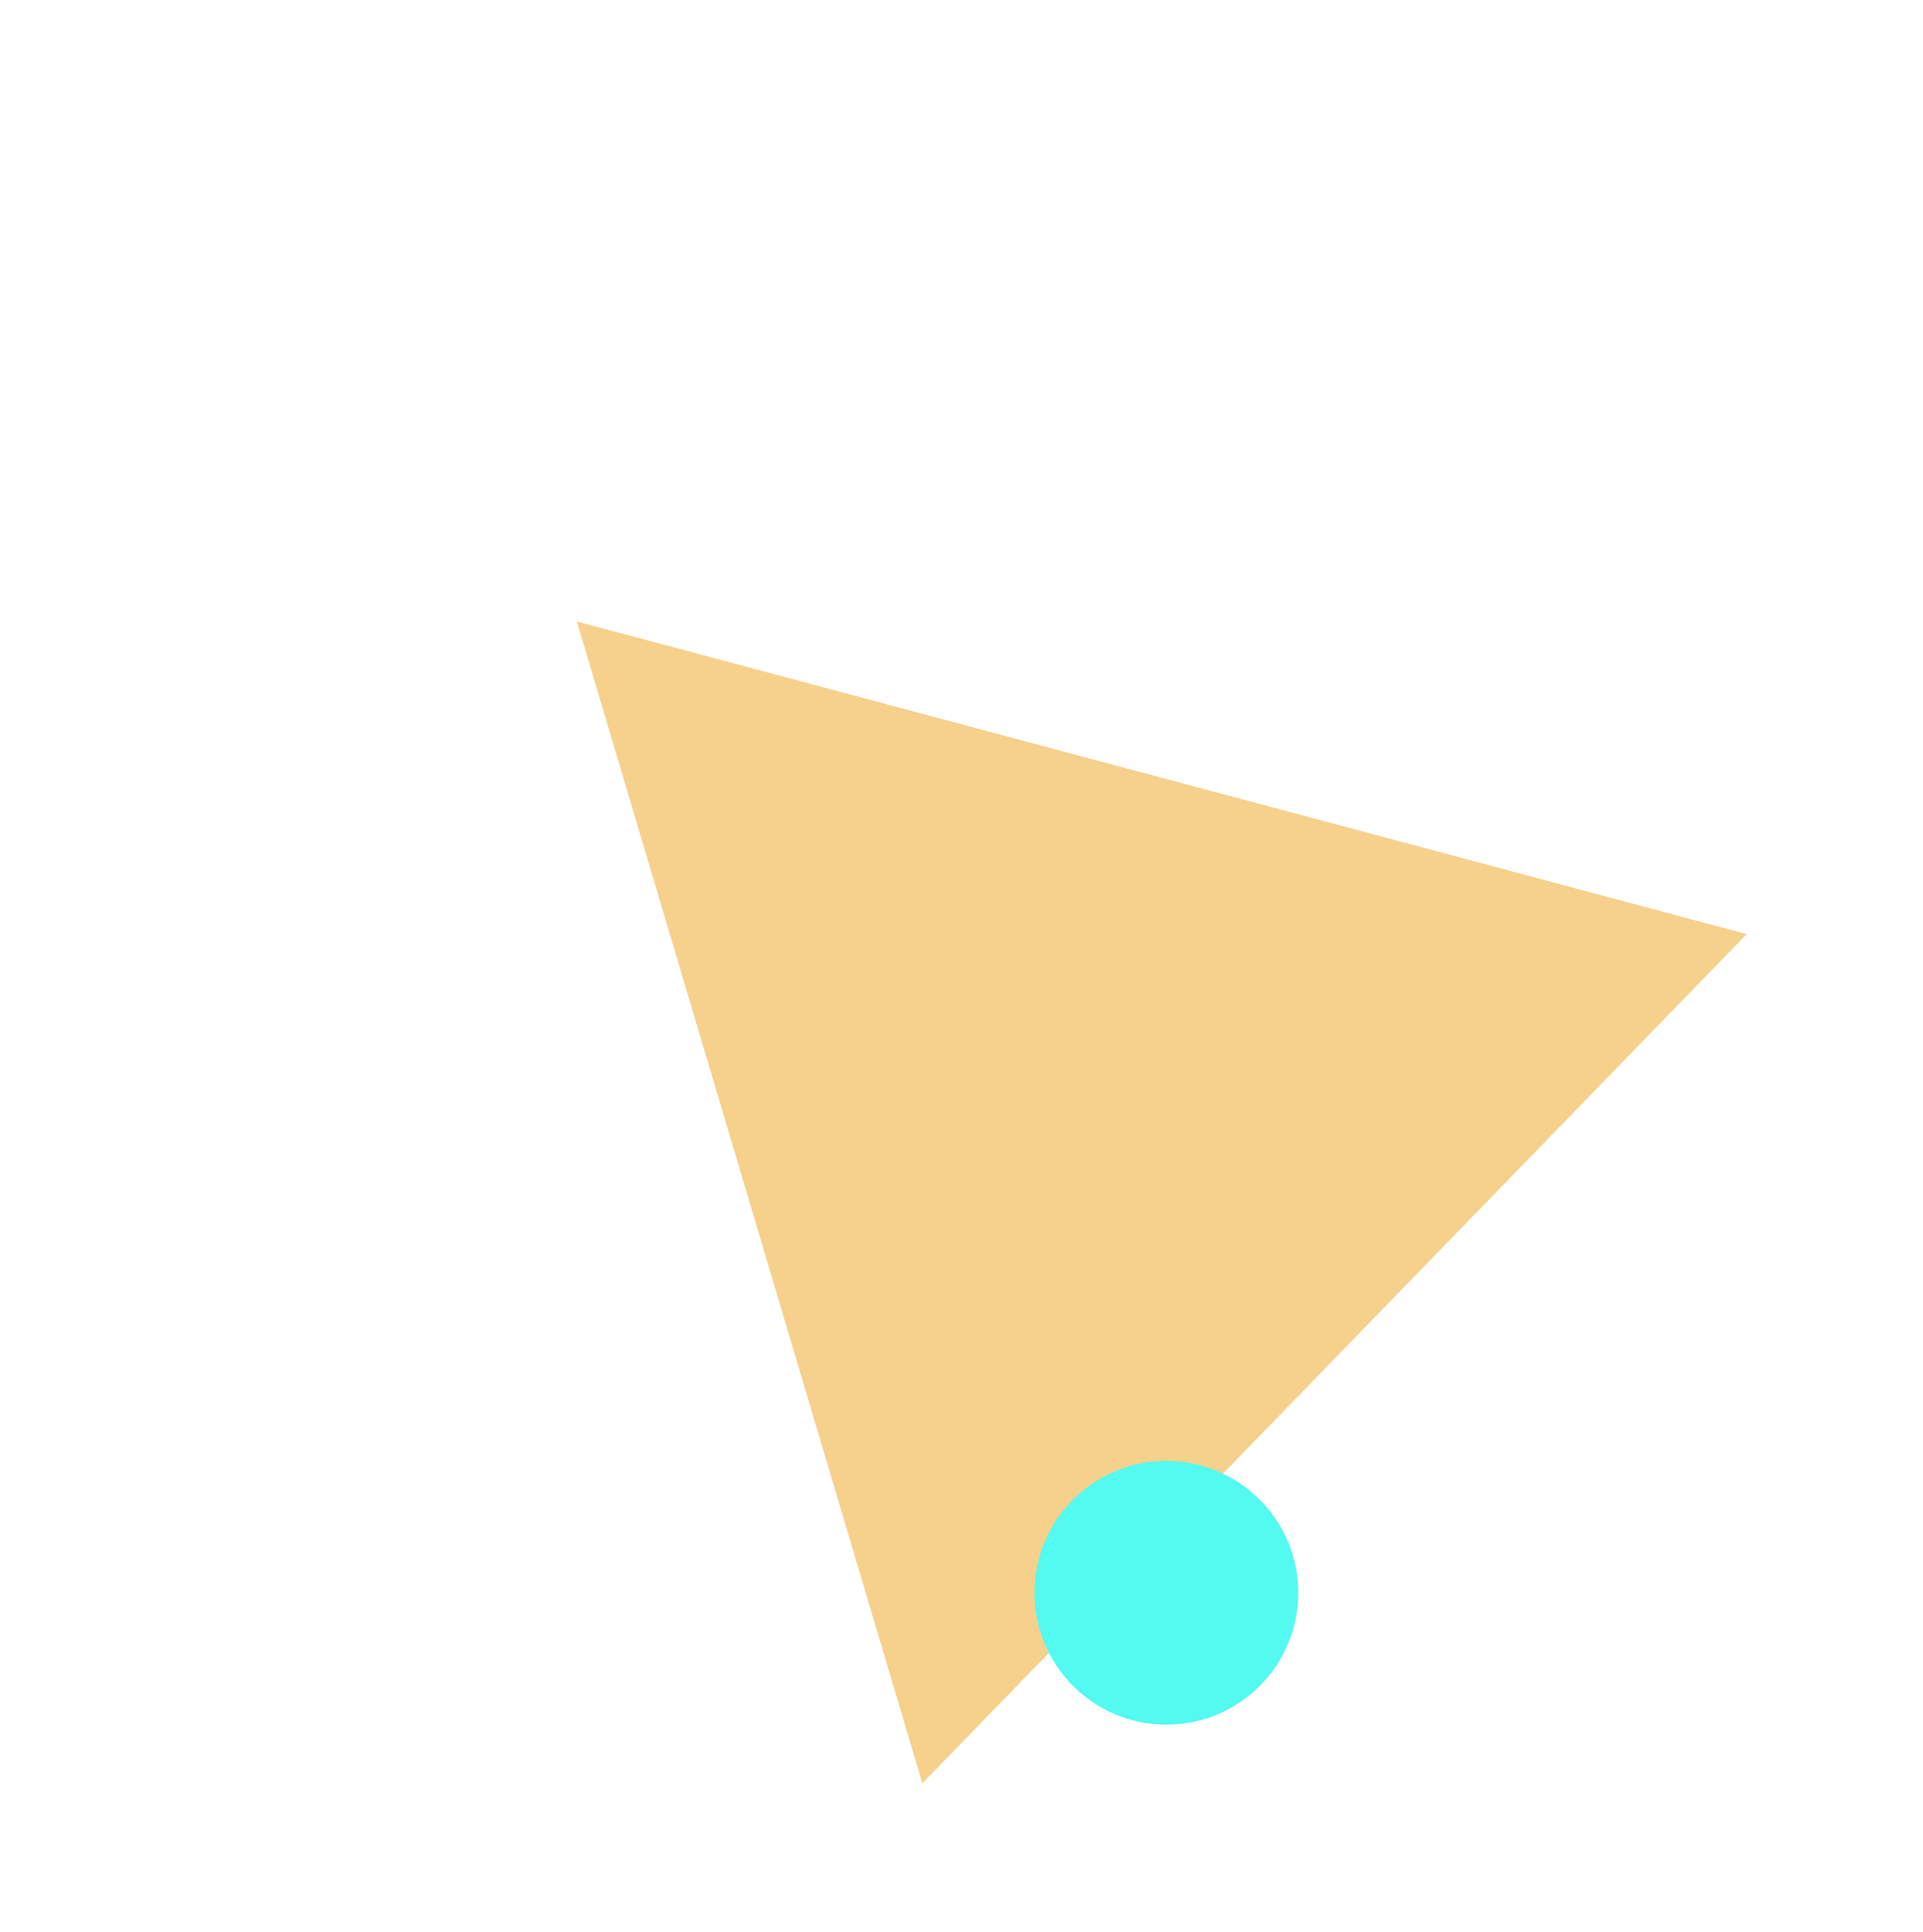 <svg xmlns="http://www.w3.org/2000/svg" width="474" height="476" fill="none" viewBox="-20 -20 474 476"><path fill="#F5D18C" fill-rule="evenodd" d="M122.181 133.139 L410.547 210.189 L207.348 419.443 L122.181 133.139Z" clip-rule="evenodd" filter="url(#shadow)"/><circle cx="267.5" cy="372.5" r="32.5" fill="#52FAF0" filter="url(#shadow)"/><filter id="shadow" width="200%" height="200%" x="-50%" y="-50%"><feOffset dx="0" dy="0" in="SourceGraphic" result="offOut"/><feGaussianBlur in="offOut" result="blurOut" stdDeviation="10"/><feBlend in="SourceGraphic" in2="blurOut" mode="normal"/></filter></svg>
